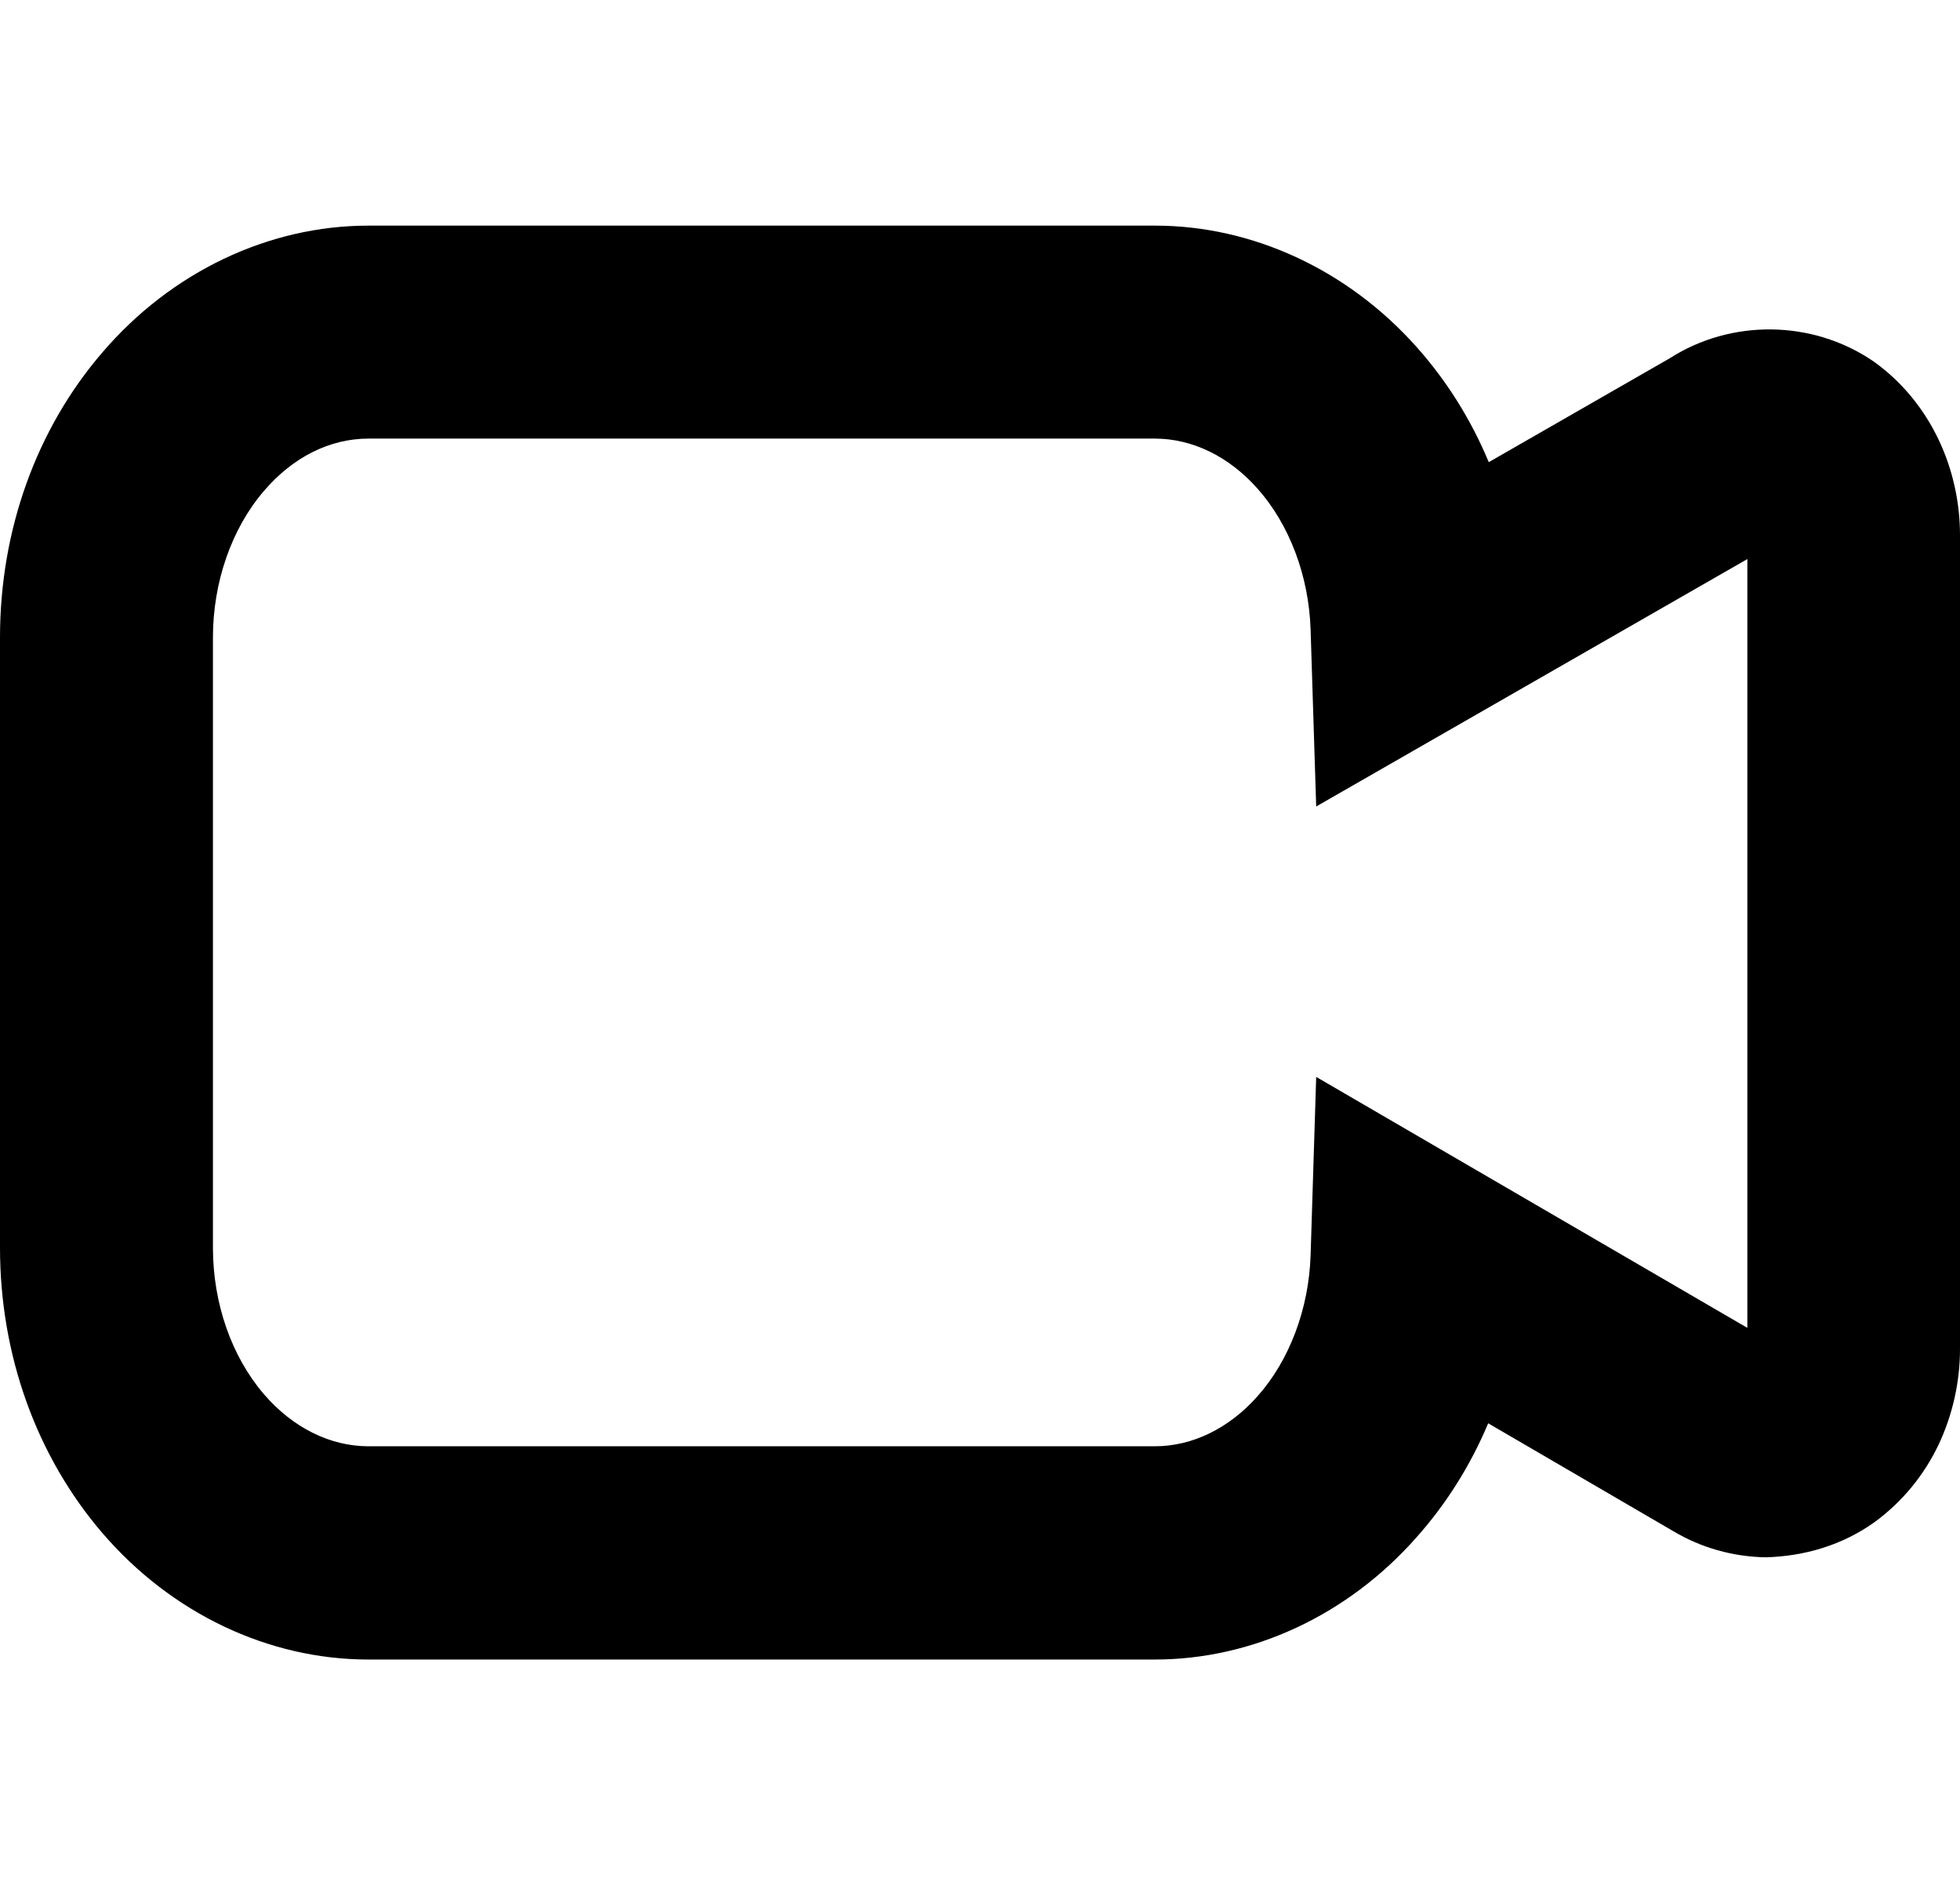 <?xml version="1.0" encoding="utf-8"?>
<!-- Generator: Adobe Illustrator 25.0.1, SVG Export Plug-In . SVG Version: 6.00 Build 0)  -->
<svg version="1.1" id="Layer_1" xmlns="http://www.w3.org/2000/svg" xmlns:xlink="http://www.w3.org/1999/xlink" x="0px" y="0px"
	 viewBox="0 0 66.55 64" style="enable-background:new 0 0 66.55 64;" xml:space="preserve">
<style type="text/css">
	.st0{clip-path:url(#SVGID_2_);}
	.st1{clip-path:url(#SVGID_4_);fill:#231F20;}
	.st2{clip-path:url(#SVGID_6_);}
	.st3{clip-path:url(#SVGID_8_);fill:#231F20;}
	.st4{clip-path:url(#SVGID_10_);}
	.st5{clip-path:url(#SVGID_12_);fill:#231F20;}
	.st6{clip-path:url(#SVGID_14_);}
	.st7{clip-path:url(#SVGID_16_);fill:#231F20;}
	.st8{stroke:#000000;stroke-width:1.1;stroke-miterlimit:10;}
	.st9{fill:url(#SVGID_17_);}
	.st10{fill:#FFFFFF;}
	.st11{fill-rule:evenodd;clip-rule:evenodd;}
	.st12{fill:none;stroke:#231F20;stroke-width:3;stroke-miterlimit:10;}
	.st13{fill:url(#SVGID_18_);}
	.st14{fill:url(#SVGID_19_);}
	.st15{opacity:0.66;fill:url(#SVGID_20_);}
	.st16{fill:none;stroke:#000000;stroke-width:7;stroke-miterlimit:10;}
	.st17{fill:none;stroke:#000000;stroke-width:3;stroke-linecap:round;stroke-miterlimit:10;}
	.st18{fill:#FF1A51;}
	.st19{fill:url(#SVGID_21_);}
	.st20{fill:url(#SVGID_22_);}
	.st21{fill:#853900;}
	.st22{fill:#6F53C2;}
	.st23{fill:url(#SVGID_23_);}
	.st24{fill:url(#SVGID_24_);}
	.st25{fill:#B66643;}
	.st26{fill:url(#SVGID_25_);}
	.st27{fill:url(#SVGID_26_);}
	.st28{fill:none;stroke:#FF1A51;stroke-width:2;stroke-miterlimit:10;}
	.st29{fill:none;stroke:#FF1A51;stroke-width:2;stroke-linecap:round;stroke-miterlimit:10;}
	.st30{stroke:#000000;stroke-width:2;stroke-miterlimit:10;}
	.st31{fill:none;stroke:#000000;stroke-width:2;stroke-miterlimit:10;}
	.st32{fill-rule:evenodd;clip-rule:evenodd;fill:none;stroke:#000000;stroke-width:2;stroke-miterlimit:10;}
	.st33{fill:url(#SVGID_27_);}
	.st34{fill:url(#SVGID_28_);}
	.st35{fill:url(#SVGID_29_);}
	.st36{fill:url(#SVGID_30_);}
	.st37{fill:url(#SVGID_31_);}
	.st38{opacity:0.84;}
	.st39{fill:#FEFEFE;}
	.st40{fill:#FCFCFC;}
	.st41{fill:#FDFDFD;}
	.st42{fill:#E94335;}
	.st43{fill:#34A753;}
	.st44{fill:#4284F3;}
	.st45{fill:#FABB05;}
	.st46{fill:none;stroke:#000000;stroke-width:3;stroke-miterlimit:10;}
	.st47{fill:url(#SVGID_32_);}
	.st48{fill:url(#SVGID_33_);}
	.st49{fill:url(#SVGID_34_);}
	.st50{fill:url(#SVGID_35_);}
</style>
<path d="M39.21,56.34C39.21,56.34,39.21,56.34,39.21,56.34h-26.7c-3.4,0-6.69-1.57-9.03-4.29C1.23,49.43,0,45.99,0,42.36V21.64
	c0-3.63,1.23-7.07,3.48-9.68c2.34-2.73,5.64-4.3,9.03-4.3h26.7c0,0,0,0,0.01,0c3.31,0,6.54,1.5,8.87,4.11
	c1.03,1.15,1.86,2.48,2.46,3.92l6.15-3.53c2.08-1.33,4.82-1.3,6.87,0.08l0.1,0.07c0.91,0.66,1.66,1.57,2.16,2.63
	c0.47,0.99,0.72,2.11,0.72,3.23v27.63c0,1.11-0.25,2.23-0.72,3.23c-0.5,1.06-1.25,1.96-2.16,2.63c-1.11,0.8-2.39,1.17-3.71,1.21
	c-1.14-0.02-2.21-0.33-3.15-0.89l-6.28-3.66c-0.6,1.43-1.43,2.75-2.45,3.89C45.75,54.84,42.52,56.34,39.21,56.34z M12.51,14.89
	c-1.31,0-2.57,0.63-3.55,1.78c-1.1,1.28-1.73,3.1-1.73,4.97v20.72c0,1.88,0.63,3.69,1.73,4.97c0.98,1.14,2.25,1.77,3.55,1.77h26.7
	c0,0,0,0,0,0c1.27,0,2.51-0.6,3.48-1.69c1.09-1.22,1.75-2.97,1.81-4.79l0.19-6.06l14.64,8.52V18.98l-14.64,8.4l-0.19-6.01
	c-0.06-1.82-0.72-3.57-1.81-4.79c-0.97-1.09-2.21-1.69-3.48-1.69h0H12.51z M60.47,45.76l0.01,0.01
	C60.48,45.77,60.47,45.77,60.47,45.76z"/>
</svg>
